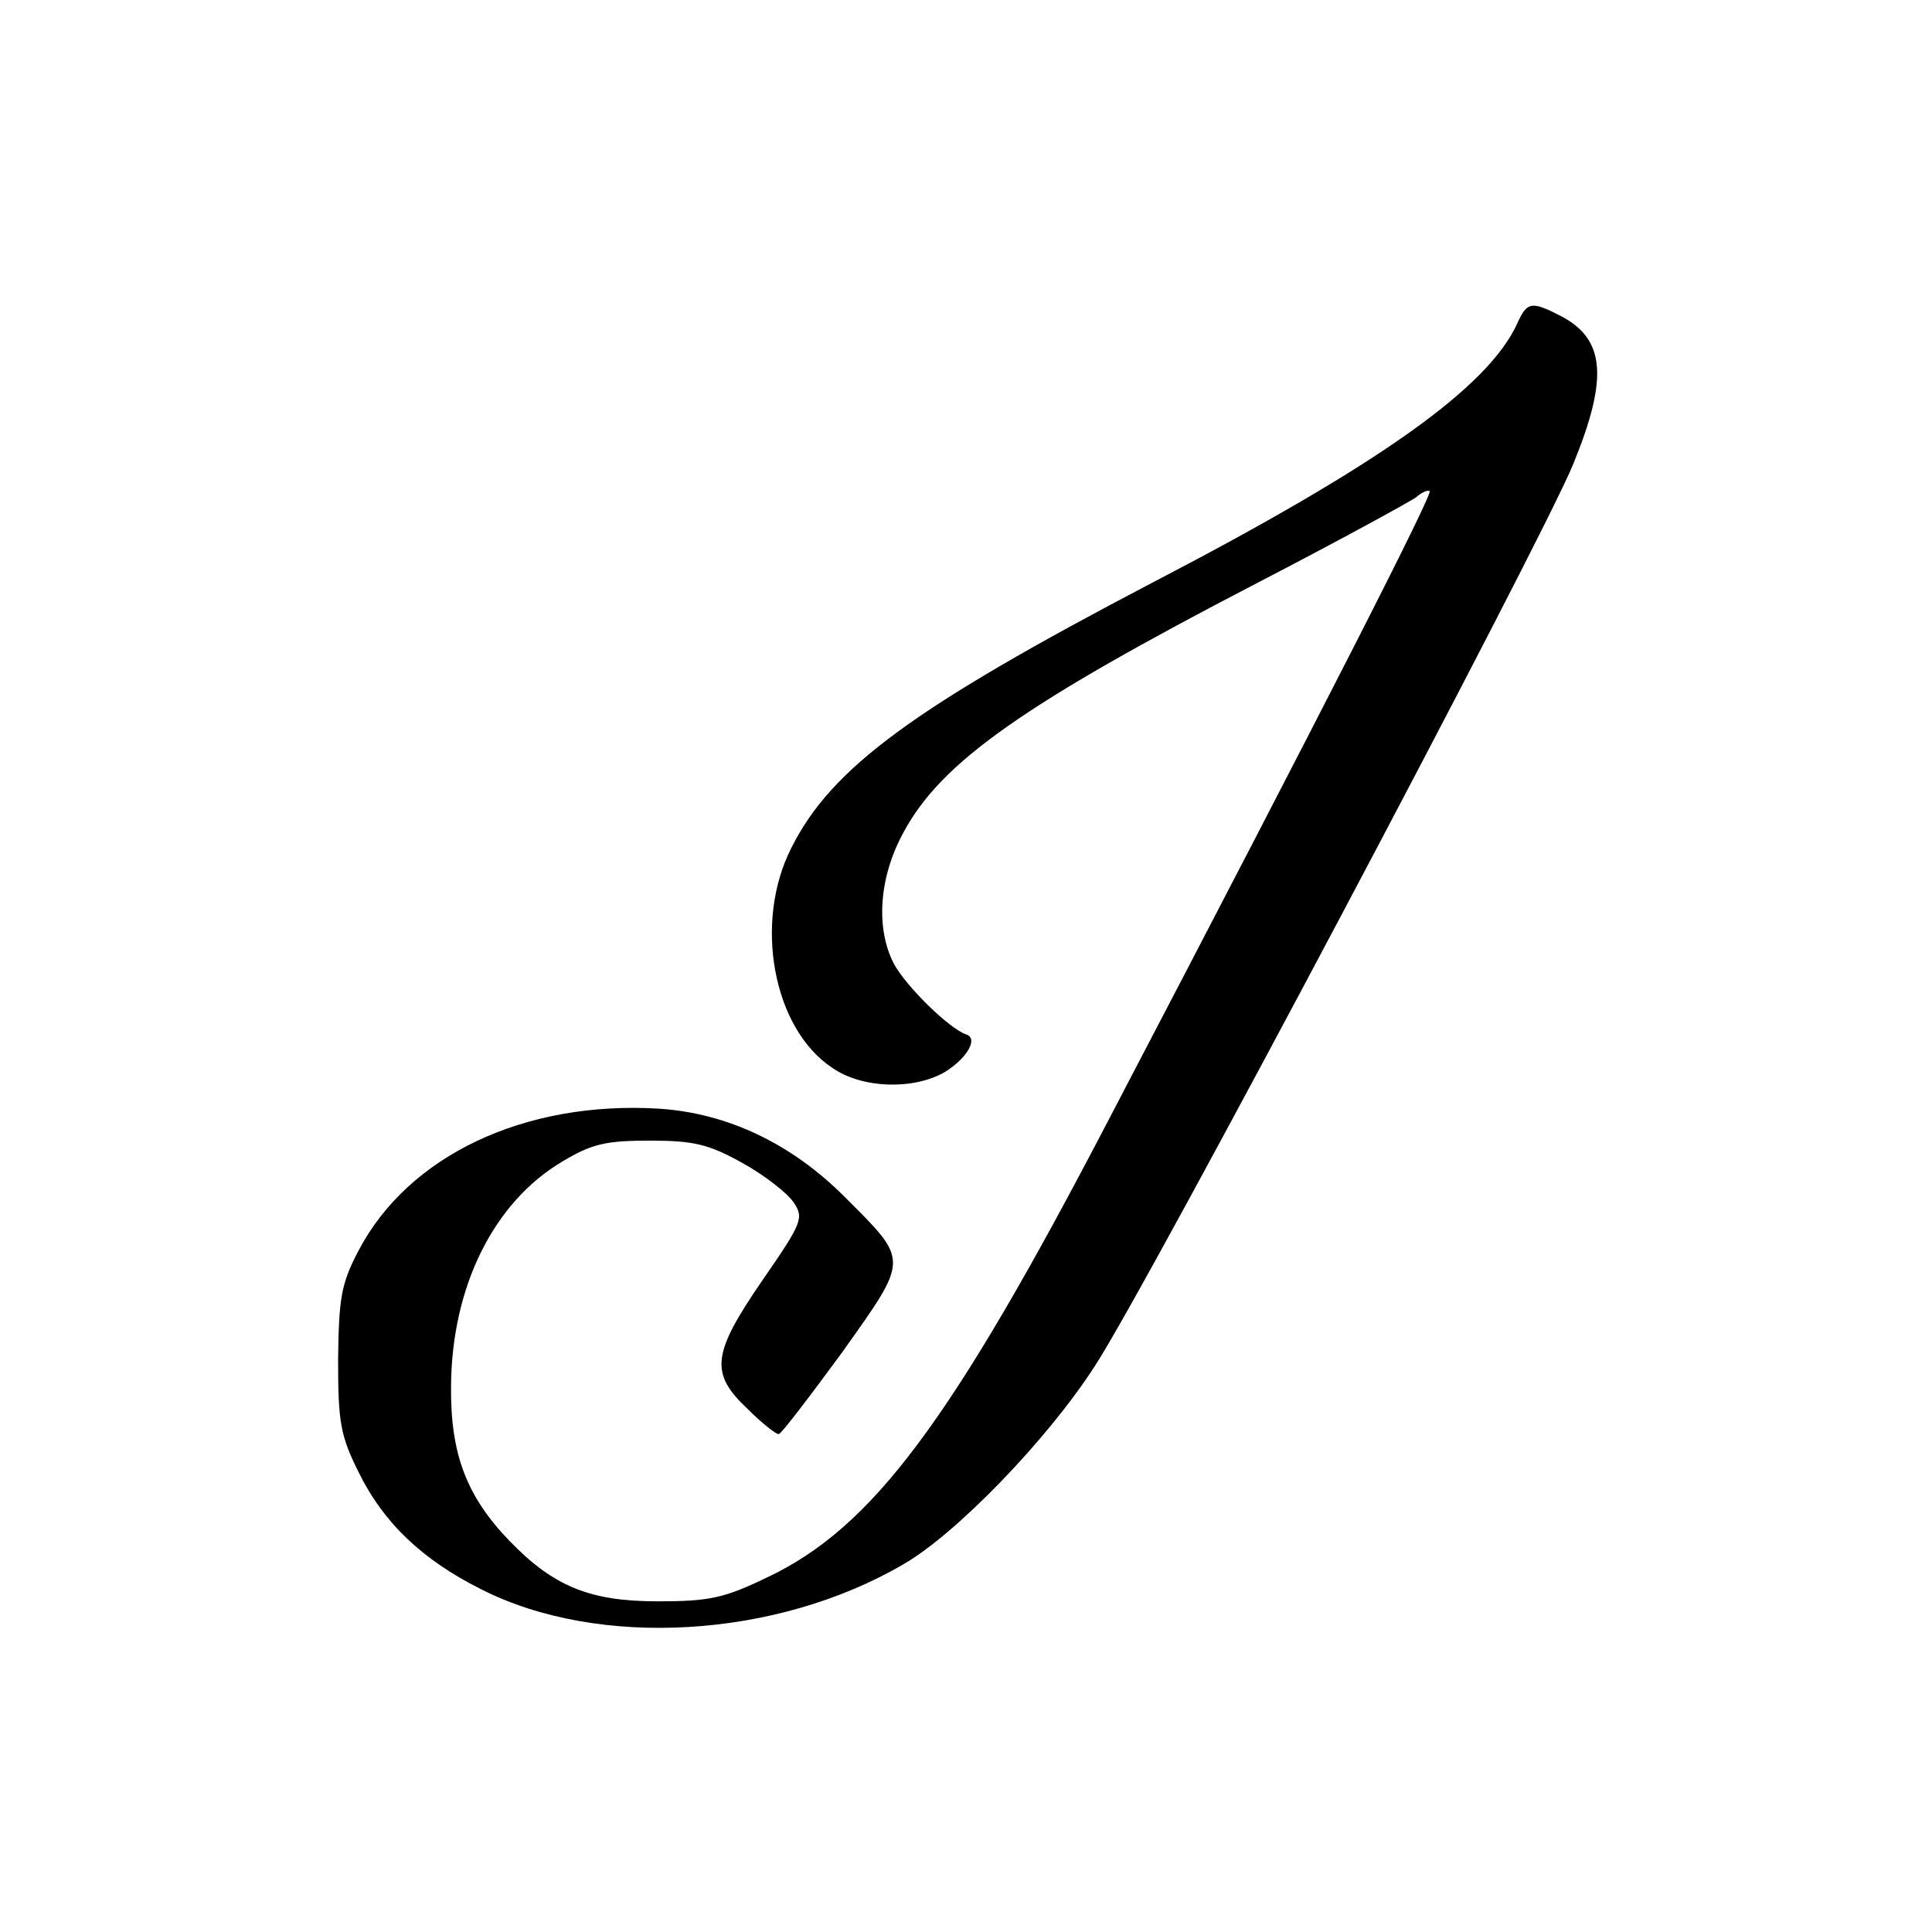 <?xml version="1.0" standalone="no"?>
<!DOCTYPE svg PUBLIC "-//W3C//DTD SVG 20010904//EN"
 "http://www.w3.org/TR/2001/REC-SVG-20010904/DTD/svg10.dtd">
<svg version="1.0" xmlns="http://www.w3.org/2000/svg"
 width="260pt" height="260pt" viewBox="0 0 260 260"
 preserveAspectRatio="xMidYMid meet">
<g transform="translate(0,260) scale(0.1,-0.1)"
fill="#000000" stroke="none">
<path d="M2042 2165 c-39 -86 -185 -190 -491 -349 -321 -168 -432 -249 -486
-357 -51 -100 -25 -243 55 -296 40 -28 109 -30 151 -6 31 19 46 46 29 51 -23
8 -81 65 -97 95 -25 48 -20 117 13 177 51 95 163 173 475 335 110 57 207 110
215 116 8 7 16 10 18 8 4 -4 -133 -274 -431 -844 -213 -409 -319 -551 -461
-618 -58 -28 -78 -32 -147 -32 -91 0 -140 20 -199 81 -58 60 -80 117 -79 209
1 133 57 247 150 302 40 24 59 28 118 28 59 0 79 -5 124 -30 29 -16 60 -40 69
-53 14 -21 12 -27 -42 -105 -68 -99 -71 -125 -20 -173 19 -19 38 -34 42 -34 4
1 42 51 86 111 90 127 90 121 2 209 -71 71 -157 112 -249 118 -181 11 -338
-63 -405 -192 -23 -44 -26 -63 -27 -146 0 -84 3 -102 28 -152 33 -67 85 -117
165 -157 158 -80 397 -66 568 34 71 41 193 167 257 266 71 108 600 1107 644
1214 48 117 43 169 -17 200 -39 20 -45 19 -58 -10z"/>
</g>
</svg>
